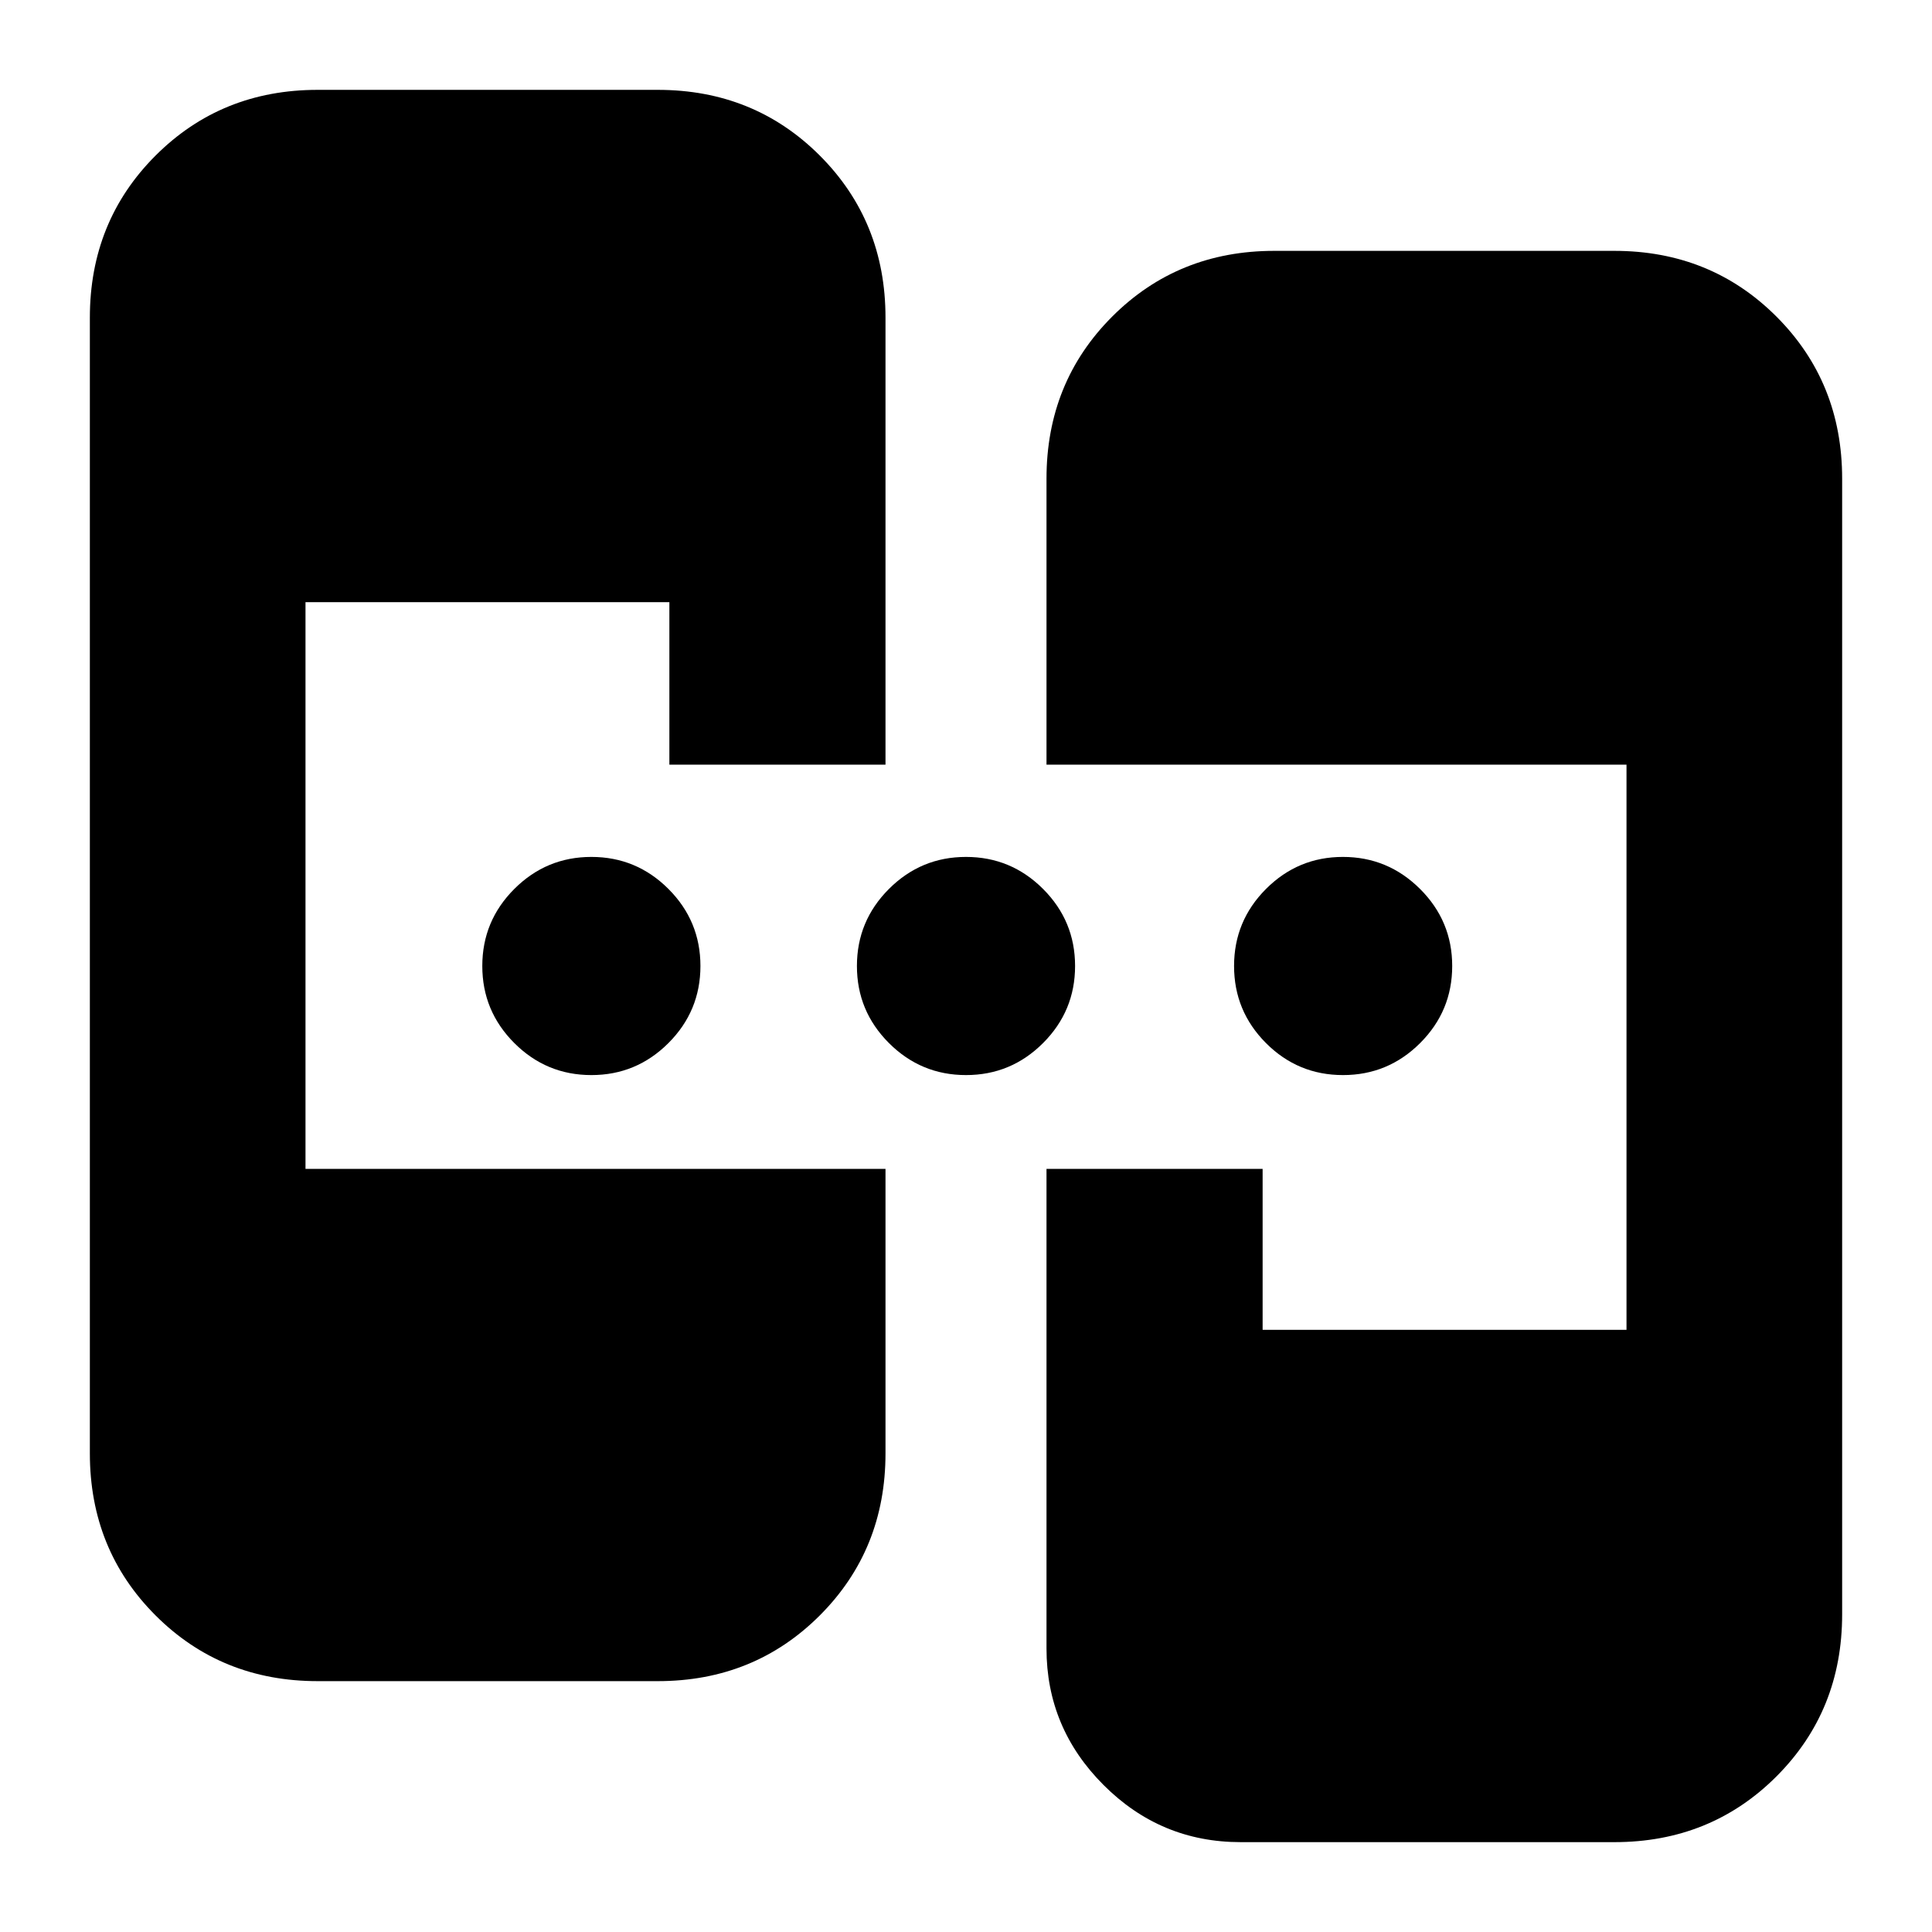 <svg xmlns="http://www.w3.org/2000/svg" height="24" viewBox="0 -960 960 960" width="24"><path d="M157.83-124.65q-47.87 0-80.53-32.65-32.65-32.66-32.65-80.53v-564.34q0-47.87 32.65-80.53 32.66-32.65 80.53-32.65h169q47.87 0 80.52 32.65Q440-850.04 440-802.17v222.13H332.61v-80.76H151.8v281.6H440v141.37q0 47.87-32.65 80.53-32.65 32.65-80.52 32.65h-169Zm458.6 80q-39.71 0-68.07-28.38Q520-101.4 520-140.85V-379.2h107.39v80H808.2v-280.84H520v-142.13q0-47.87 32.65-80.53 32.65-32.65 80.52-32.65h169q47.87 0 80.53 32.65 32.65 32.66 32.65 80.53v564.34q0 47.87-32.65 80.53-32.66 32.65-80.53 32.65H616.43ZM293.85-425.8q-22.38 0-38.29-15.91T239.65-480q0-22.38 15.91-38.29t38.29-15.91q22.38 0 38.29 15.91 15.9 15.91 15.9 38.29t-15.9 38.29q-15.91 15.91-38.29 15.91Zm186.15 0q-22.38 0-38.29-15.91T425.8-480q0-22.38 15.91-38.29T480-534.2q22.38 0 38.29 15.91T534.2-480q0 22.38-15.91 38.29T480-425.8Zm187.32 0q-22.41 0-38.27-15.91Q613.2-457.62 613.2-480t15.87-38.29q15.88-15.91 38.22-15.91 22.34 0 38.32 15.91T721.59-480q0 22.38-15.93 38.29-15.92 15.91-38.34 15.91Z"/></svg>